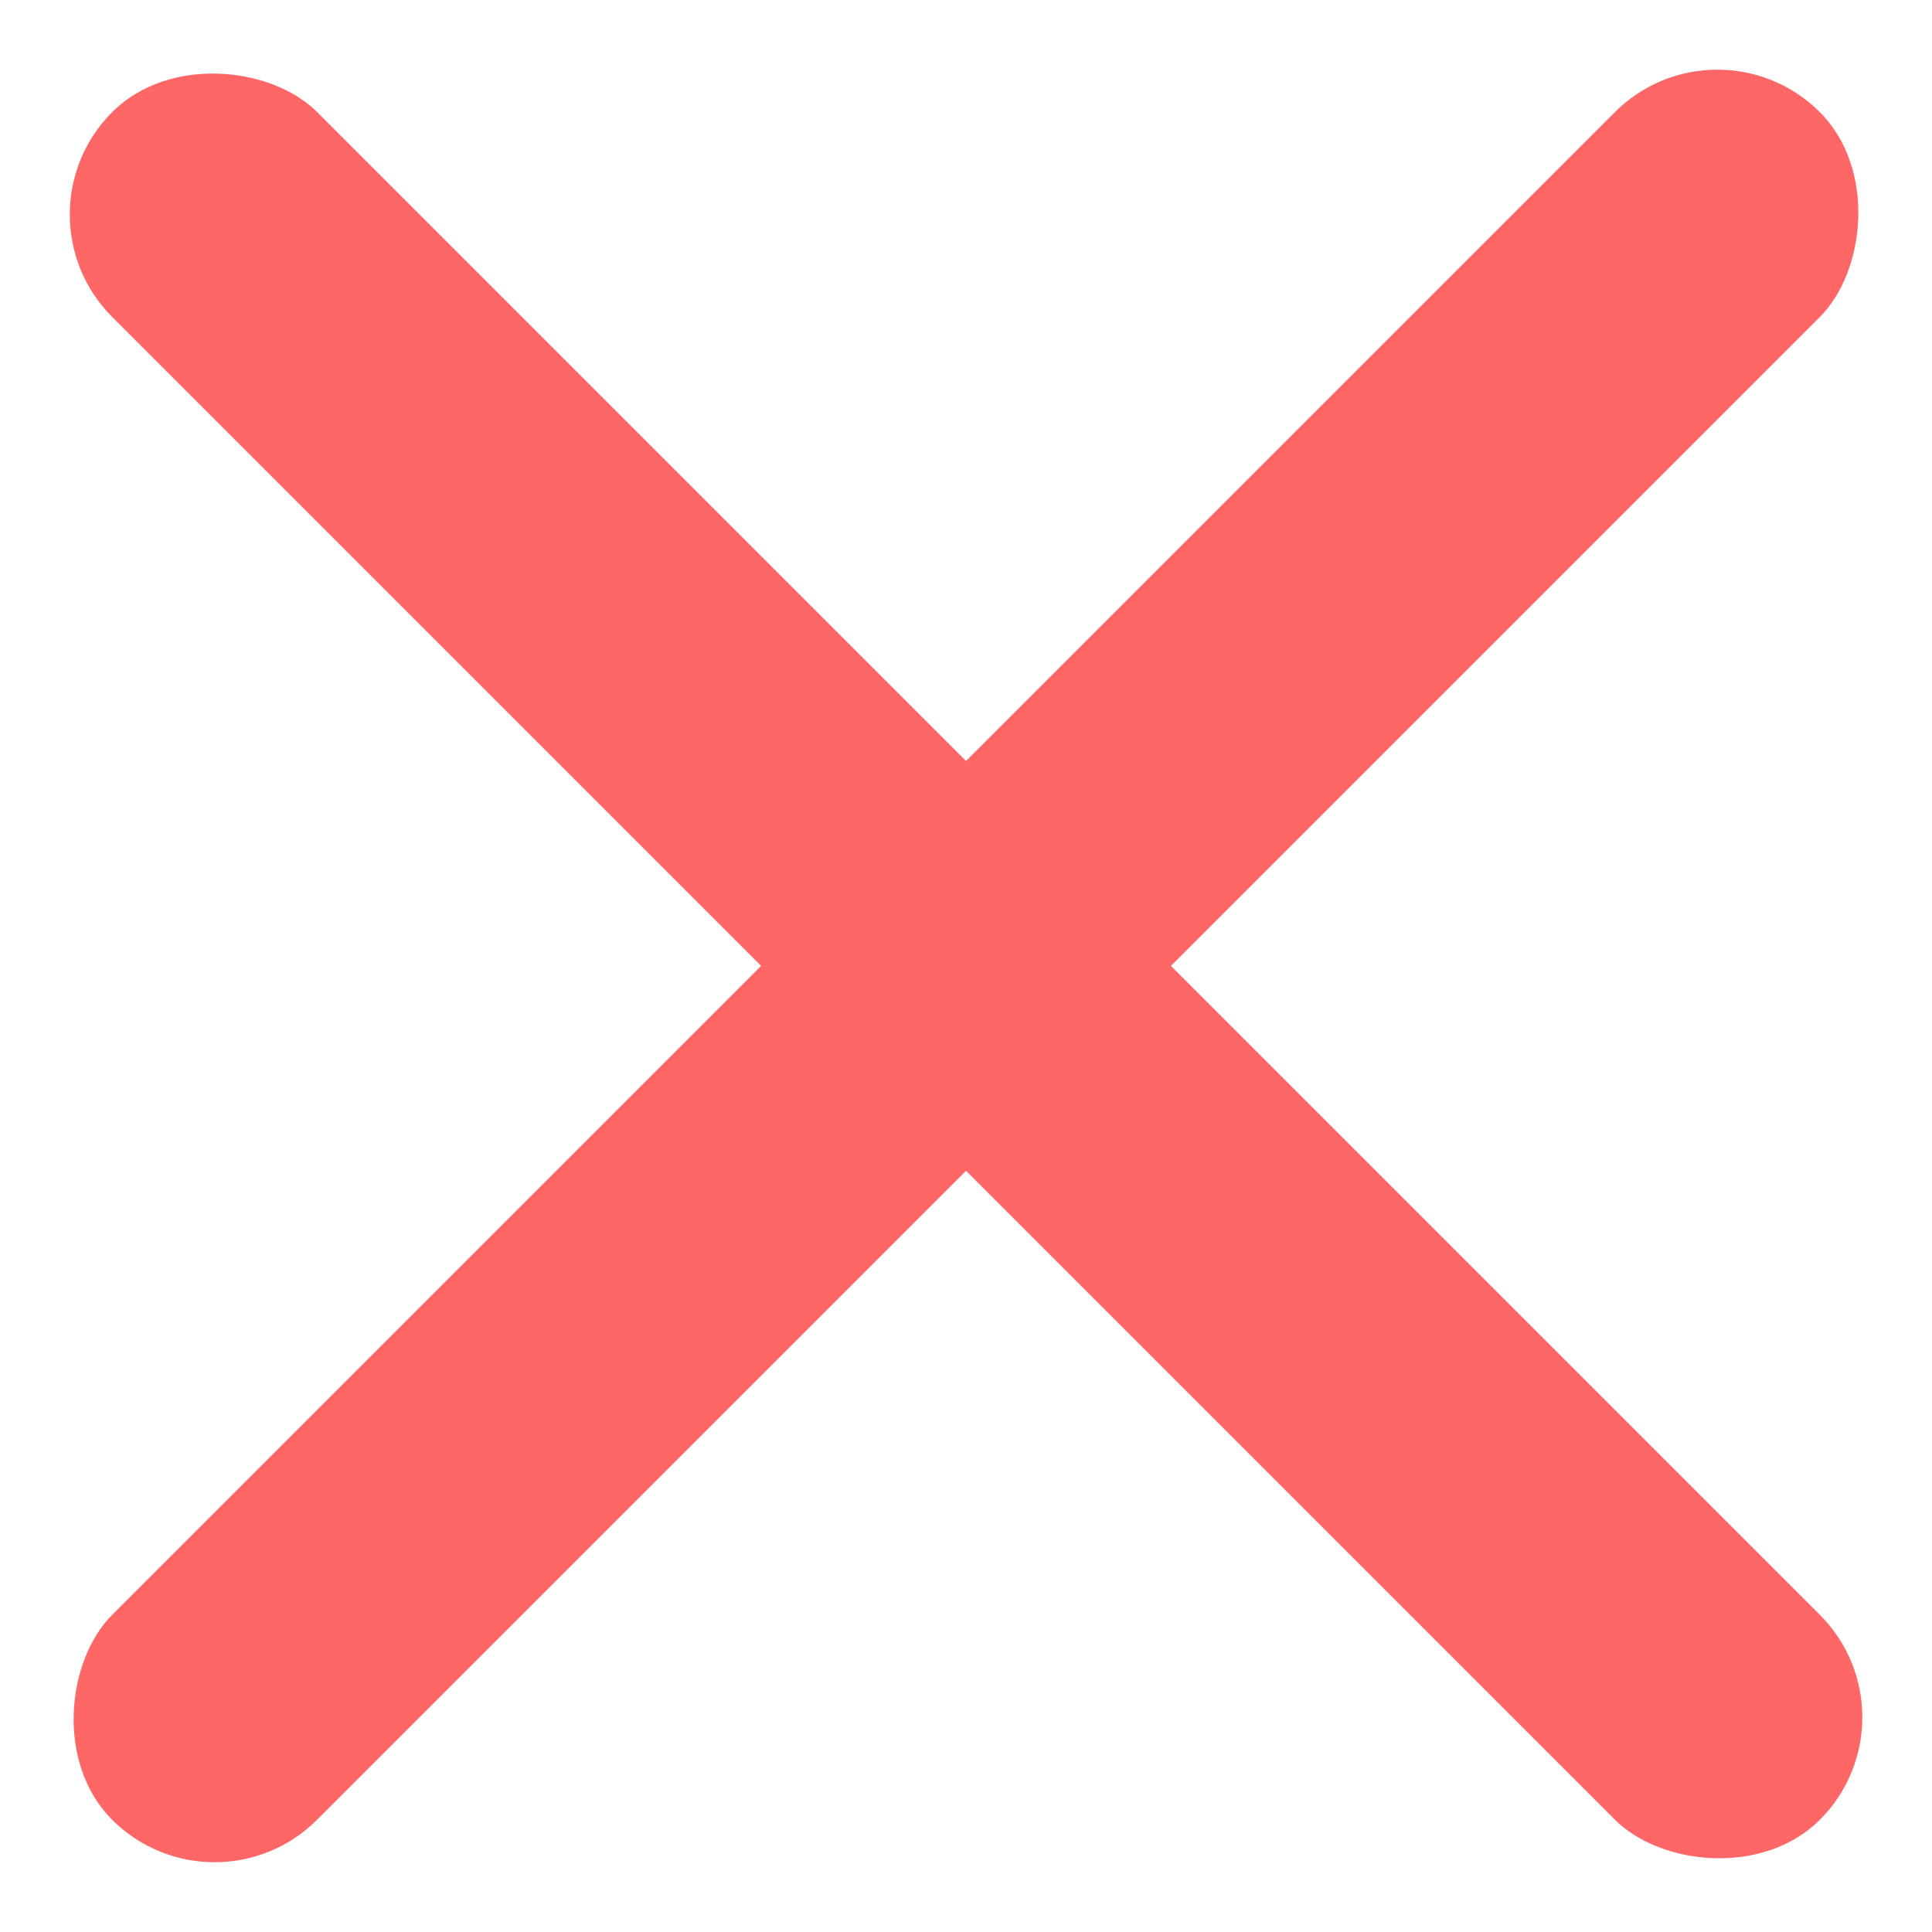 <svg width="20" height="20" viewBox="0 0 20 20" fill="none" xmlns="http://www.w3.org/2000/svg">
<rect x="0.101" y="2.221" width="3" height="25" rx="1.5" transform="rotate(-45 0.101 2.221)" fill="#FF6767"/>
<rect x="17.778" y="0.1" width="3" height="25" rx="1.5" transform="rotate(45 17.778 0.1)" fill="#FF6767"/>
</svg>
